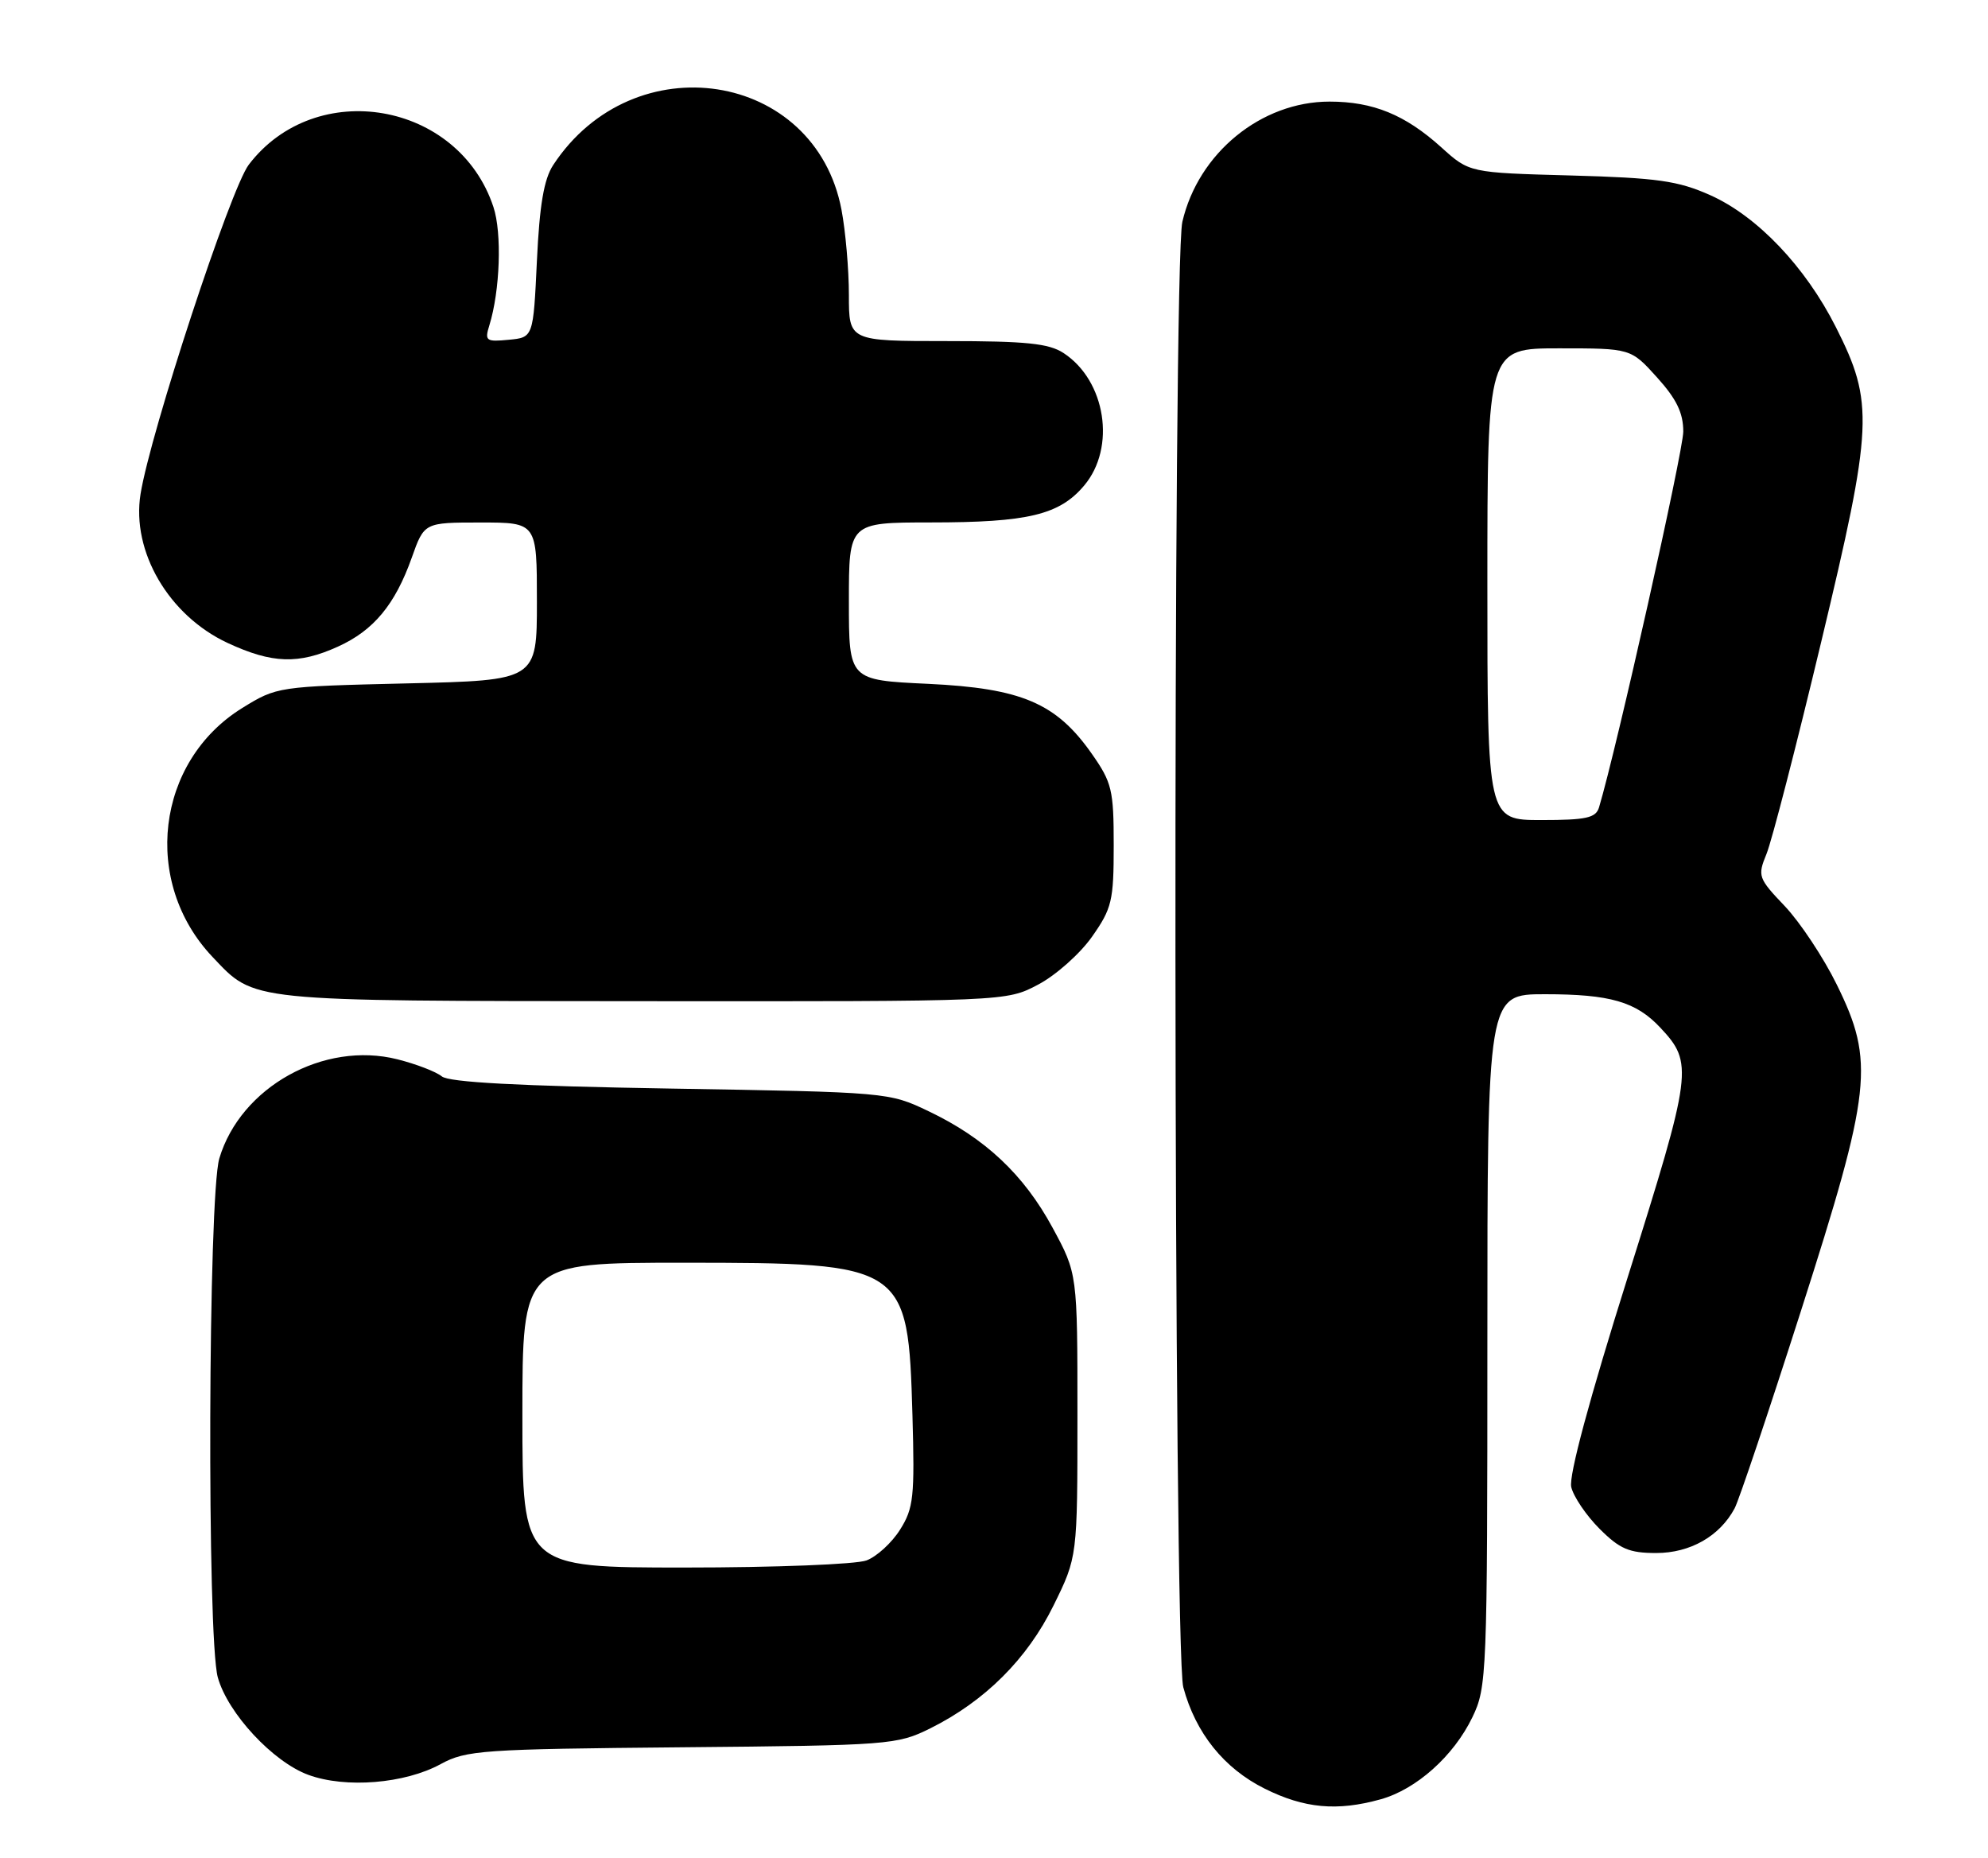 <?xml version="1.0" encoding="UTF-8" standalone="no"?>
<!DOCTYPE svg PUBLIC "-//W3C//DTD SVG 1.1//EN" "http://www.w3.org/Graphics/SVG/1.1/DTD/svg11.dtd" >
<svg xmlns="http://www.w3.org/2000/svg" xmlns:xlink="http://www.w3.org/1999/xlink" version="1.1" viewBox="0 0 274 256">
 <g >
 <path fill="currentColor"
d=" M 190.28 247.94 C 195.21 246.57 200.35 241.98 202.93 236.64 C 204.93 232.50 205.00 230.85 205.00 184.68 C 205.00 137.00 205.00 137.00 212.93 137.00 C 221.93 137.00 225.48 138.03 228.83 141.60 C 233.42 146.50 233.28 147.61 224.34 176.00 C 219.06 192.77 216.20 203.38 216.56 204.91 C 216.87 206.23 218.62 208.82 220.46 210.66 C 223.25 213.45 224.54 214.00 228.27 214.00 C 232.96 214.00 237.03 211.68 239.08 207.84 C 239.67 206.74 243.78 194.51 248.21 180.67 C 257.98 150.17 258.40 146.32 253.16 135.68 C 251.33 131.95 248.10 127.09 246.00 124.87 C 242.32 121.01 242.22 120.72 243.47 117.67 C 244.19 115.93 247.58 102.80 251.00 88.50 C 258.17 58.58 258.31 55.52 253.03 45.07 C 248.83 36.75 242.19 29.78 235.71 26.89 C 231.26 24.91 228.46 24.51 216.51 24.18 C 202.52 23.80 202.52 23.80 198.65 20.30 C 193.67 15.81 189.26 14.00 183.24 14.00 C 173.83 14.00 165.16 21.08 162.96 30.57 C 161.61 36.38 161.73 227.47 163.09 232.50 C 164.79 238.81 168.69 243.67 174.31 246.47 C 179.77 249.19 184.28 249.61 190.28 247.94 Z  M 60.73 243.09 C 64.25 241.17 66.42 241.02 94.00 240.77 C 122.66 240.51 123.63 240.43 128.22 238.16 C 135.75 234.41 141.58 228.60 145.21 221.22 C 148.50 214.54 148.50 214.54 148.50 195.02 C 148.50 175.50 148.50 175.50 145.07 169.17 C 141.10 161.84 135.76 156.83 128.00 153.13 C 122.53 150.51 122.35 150.50 92.40 150.00 C 71.47 149.65 61.87 149.14 60.89 148.32 C 60.11 147.68 57.36 146.62 54.78 145.97 C 44.63 143.41 33.17 149.79 30.23 159.62 C 28.69 164.79 28.51 225.69 30.02 231.14 C 31.39 236.08 37.63 242.79 42.50 244.57 C 47.63 246.45 55.79 245.79 60.73 243.09 Z  M 143.09 135.67 C 145.52 134.39 148.85 131.43 150.50 129.09 C 153.25 125.18 153.50 124.14 153.50 116.50 C 153.50 108.84 153.26 107.83 150.46 103.84 C 145.57 96.88 140.79 94.84 127.91 94.23 C 117.00 93.72 117.00 93.72 117.00 82.86 C 117.00 72.00 117.00 72.00 128.25 71.99 C 141.70 71.99 146.03 70.95 149.44 66.89 C 153.84 61.65 152.41 52.46 146.59 48.65 C 144.56 47.32 141.42 47.00 130.54 47.00 C 117.00 47.00 117.00 47.00 117.00 40.64 C 117.00 37.14 116.54 31.85 115.98 28.90 C 112.35 9.75 87.31 5.88 76.24 22.75 C 74.97 24.69 74.36 28.26 74.00 35.95 C 73.50 46.50 73.50 46.50 70.11 46.82 C 66.98 47.12 66.78 46.97 67.45 44.82 C 68.92 40.05 69.20 32.13 68.01 28.53 C 63.21 13.99 43.52 10.59 34.29 22.69 C 31.77 25.99 20.73 59.60 19.37 68.08 C 18.10 76.00 23.26 84.82 31.38 88.60 C 37.52 91.45 41.14 91.57 46.58 89.10 C 51.50 86.87 54.45 83.32 56.75 76.85 C 58.47 72.00 58.47 72.00 66.23 72.00 C 74.00 72.00 74.00 72.00 74.00 82.88 C 74.00 93.75 74.00 93.75 56.09 94.17 C 38.31 94.59 38.15 94.62 33.39 97.56 C 21.49 104.92 19.51 121.56 29.30 131.87 C 35.19 138.07 33.74 137.92 88.59 137.96 C 138.69 138.00 138.69 138.00 143.09 135.67 Z  M 205.00 80.50 C 205.00 48.00 205.00 48.00 214.88 48.00 C 224.77 48.00 224.77 48.00 228.38 52.00 C 231.07 54.98 232.00 56.89 232.00 59.47 C 232.00 62.18 222.81 103.19 220.39 111.25 C 219.95 112.71 218.64 113.00 212.43 113.00 C 205.00 113.00 205.00 113.00 205.00 80.50 Z  M 72.00 195.00 C 72.00 174.00 72.00 174.00 94.25 174.00 C 124.86 174.01 125.16 174.21 125.76 195.00 C 126.08 206.26 125.92 207.82 124.06 210.77 C 122.93 212.58 120.84 214.49 119.43 215.02 C 118.02 215.56 106.77 216.00 94.43 216.00 C 72.00 216.00 72.00 216.00 72.00 195.00 Z "/>
</g>
</svg>